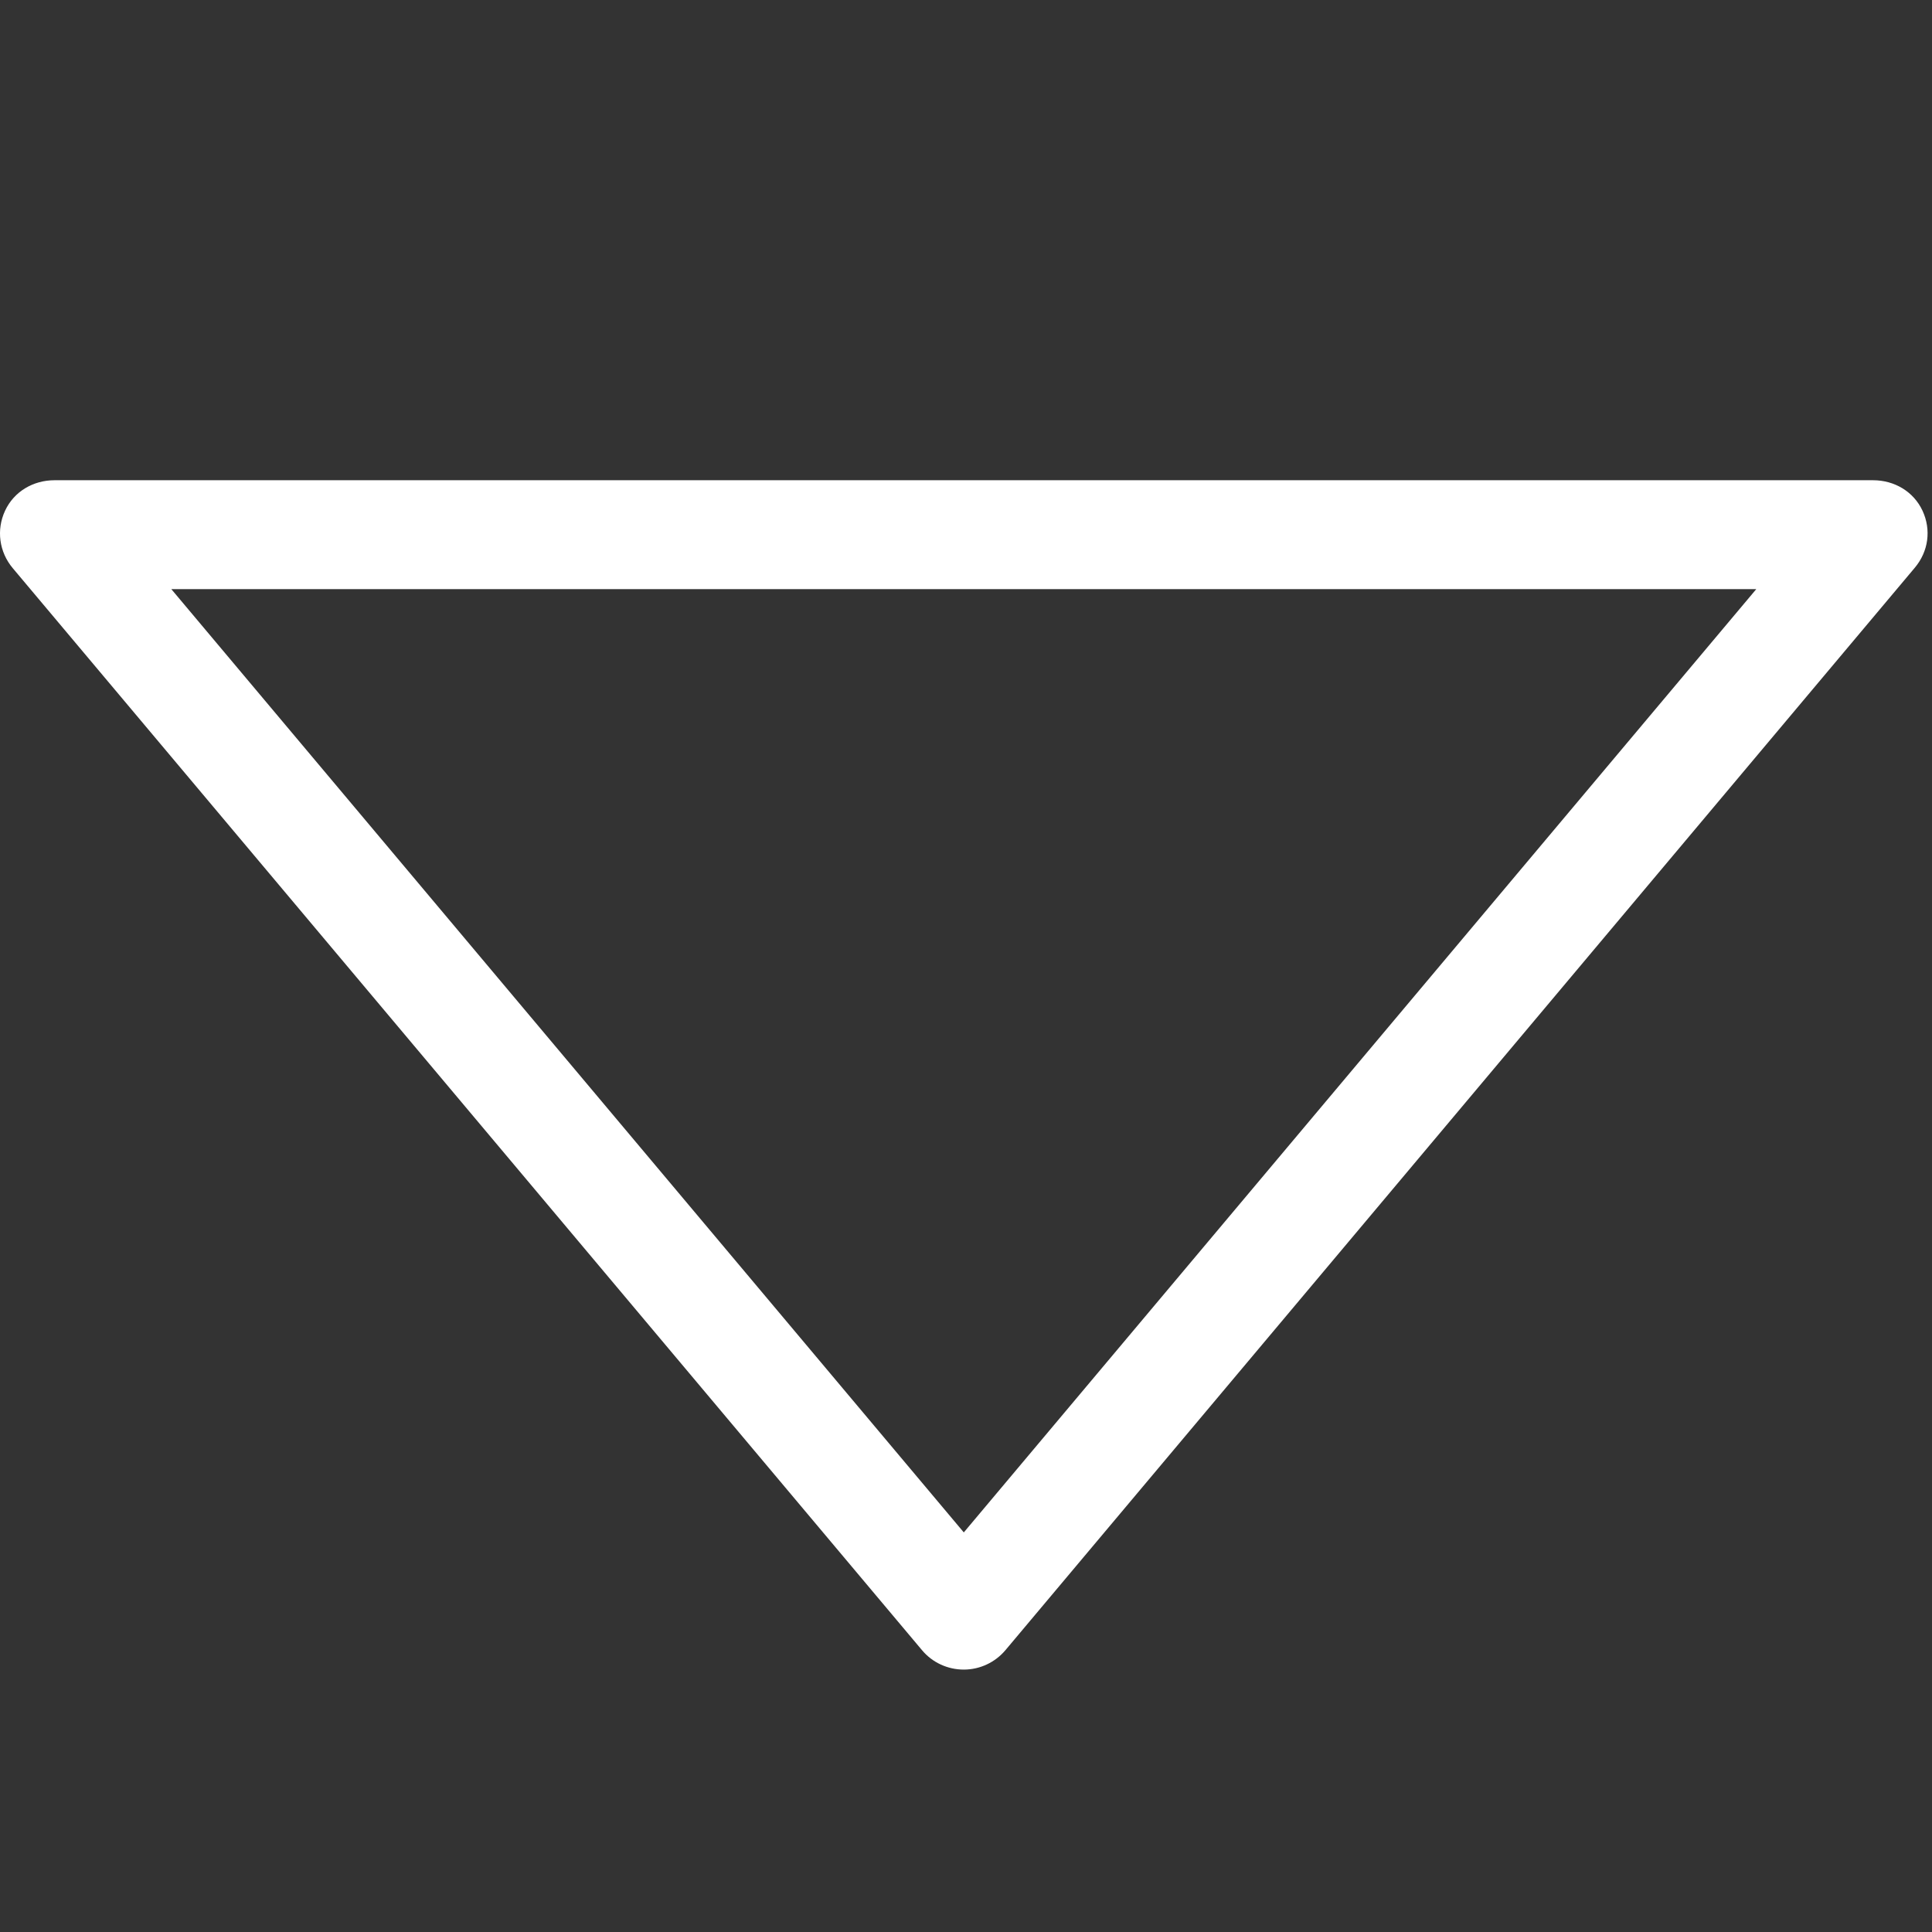 <?xml version="1.0" encoding="iso-8859-1"?>
<!-- Generator: Adobe Illustrator 19.0.0, SVG Export Plug-In . SVG Version: 6.00 Build 0)  -->
<svg version="1.1" id="Layer_1" xmlns="http://www.w3.org/2000/svg" xmlns:xlink="http://www.w3.org/1999/xlink" x="0px" y="0px"
	 viewBox="0 0 512 512" style="enable-background:new 0 0 512 512;" xml:space="preserve">
<rect x="0" y="0" width="512" height="512" fill="#333333" stroke="none"/>
<path d="M496.399,127.268H14.431c-5.61,0-10.711,2.977-13.081,8.063c-2.37,5.084-1.577,10.946,2.032,15.241l240.984,286.771
	c2.742,3.264,6.787,5.115,11.05,5.115c4.263,0,8.307-1.902,11.05-5.165l240.984-286.849c3.608-4.296,4.4-10.024,2.032-15.11
	C507.112,130.25,502.01,127.268,496.399,127.268z M255.417,406.105L45.404,156.131h420.022L255.417,406.105z" fill="white" />
</svg>
